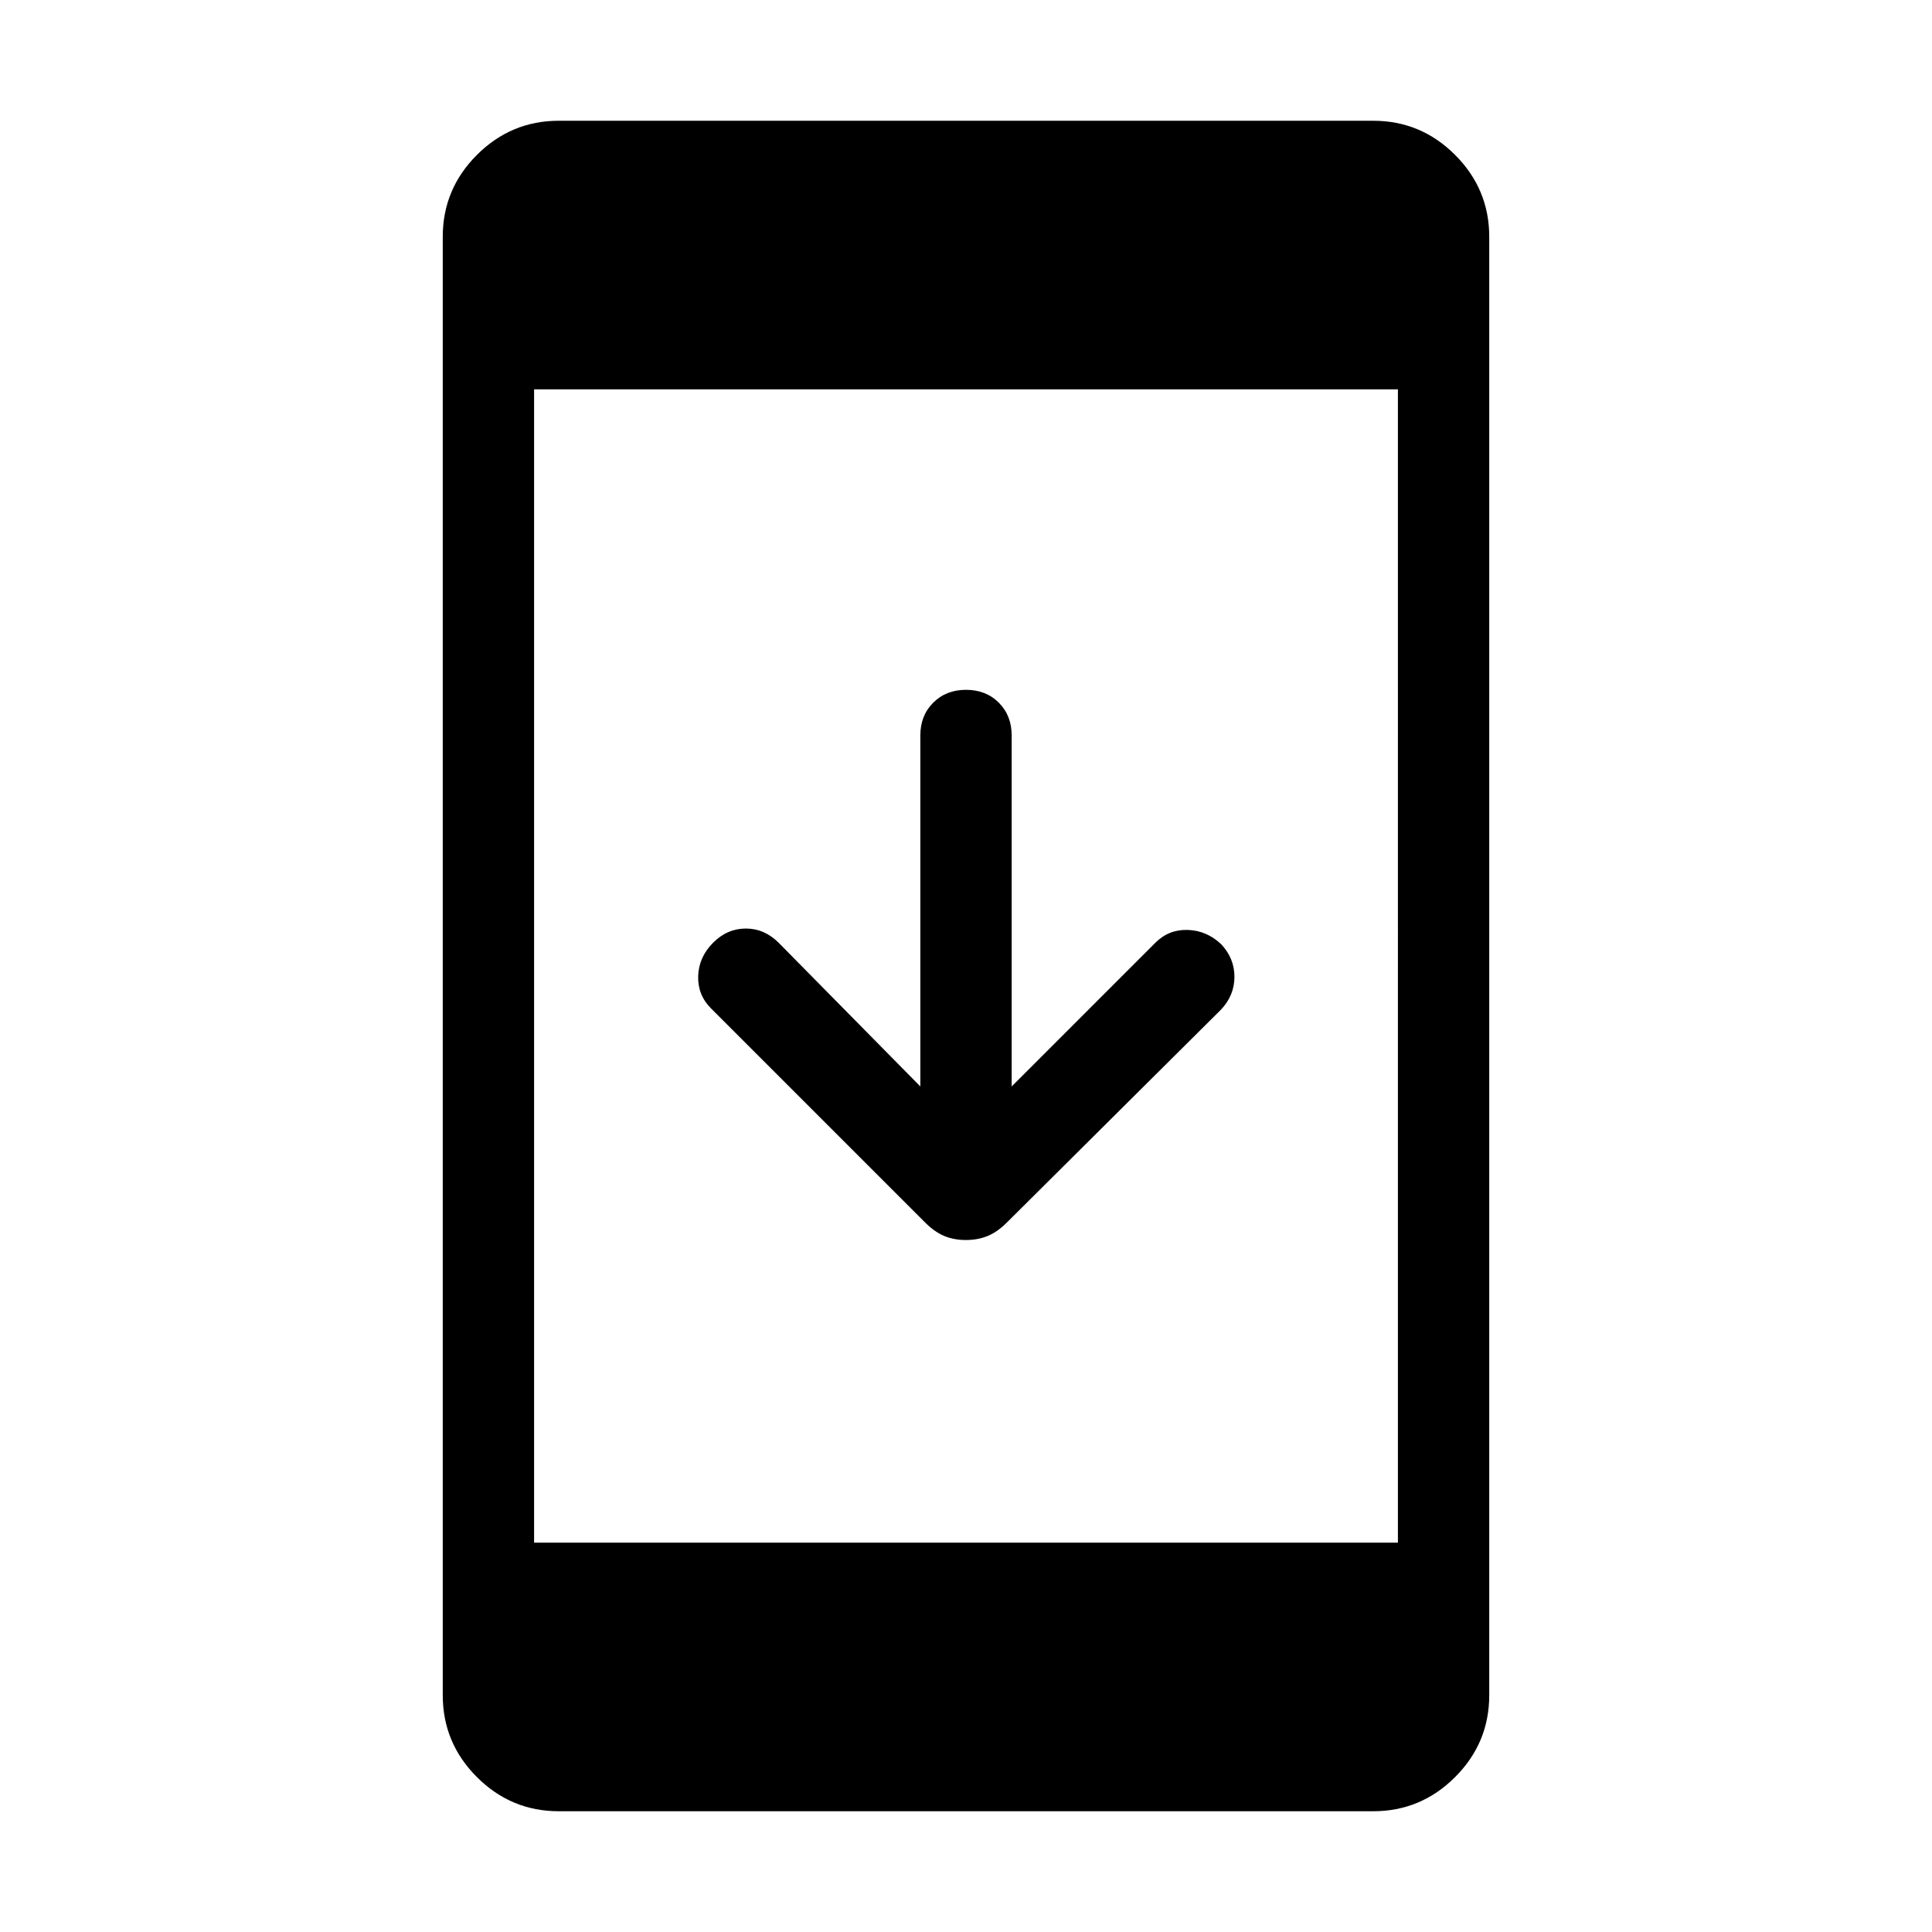 <svg xmlns="http://www.w3.org/2000/svg" width="48" height="48" viewBox="0 96 960 960"><path d="M479.949 712.153q-5.949 0-10.757-2-4.807-2-9.556-6.748L353.308 597.076q-6.692-6.692-6.384-16.115.307-9.422 7.468-16.583 6.993-6.993 16.224-6.993 9.23 0 16.307 7.077l70.385 71.385V461.462q0-9.904 6.398-16.298 6.398-6.394 16.307-6.394 9.91 0 16.294 6.394 6.385 6.394 6.385 16.298v174.385l71.385-71.385q6.692-6.692 16.115-6.385 9.423.308 16.583 7.084 6.609 6.993 6.609 16.223 0 9.231-6.692 16.308L500.364 703.405q-4.749 4.748-9.608 6.748-4.859 2-10.807 2ZM277.694 995.999q-23.75 0-40.721-16.972-16.972-16.971-16.972-40.721V213.694q0-23.75 16.972-40.721 16.971-16.972 40.721-16.972h404.612q23.75 0 40.721 16.972 16.972 16.971 16.972 40.721v724.612q0 23.75-16.972 40.721-16.971 16.972-40.721 16.972H277.694Zm-12.309-133.461h429.23V289.462h-429.23v573.076Z"/></svg>